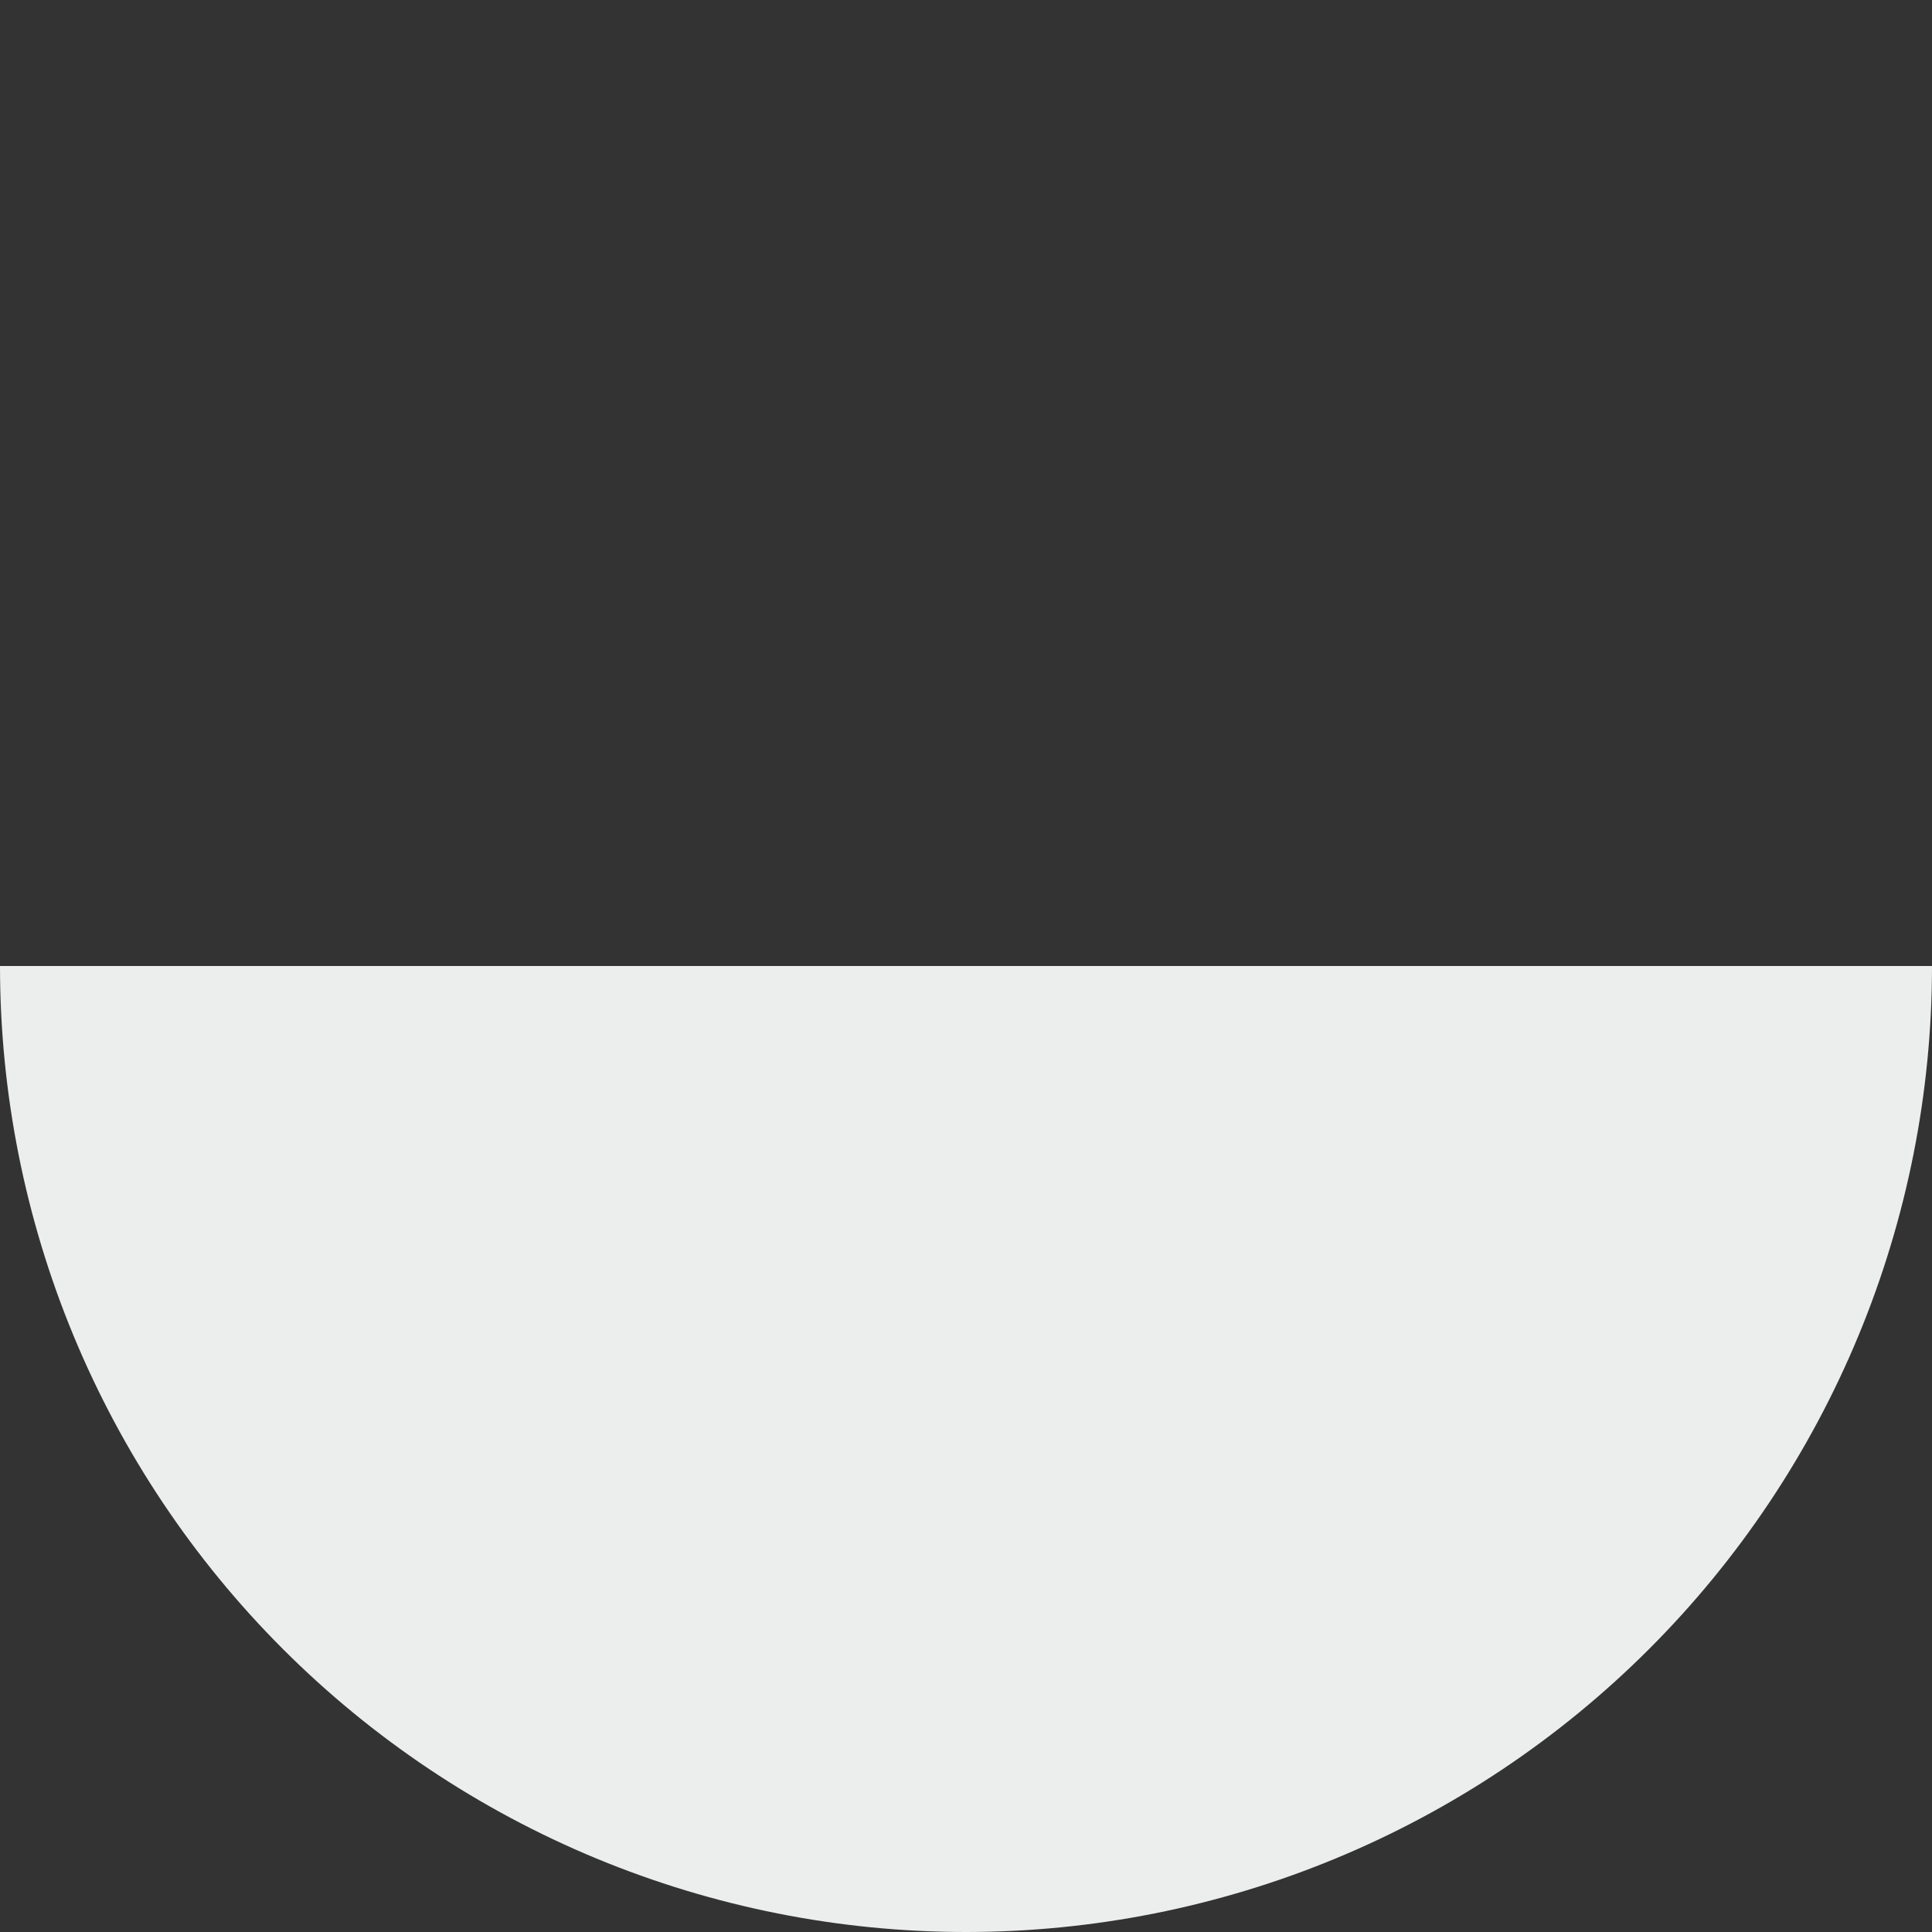 <svg width="280" height="280" viewBox="0 0 280 280" fill="none" xmlns="http://www.w3.org/2000/svg">
<rect x="0" y="0" width="280" height="280" fill="#333333" stroke="none"/>
<path d="M0 140C-1.60727e-06 158.385 3.621 176.59 10.657 193.576C17.692 210.561 28.005 225.995 41.005 238.995C54.005 251.995 69.439 262.307 86.424 269.343C103.41 276.379 121.615 280 140 280C158.385 280 176.59 276.379 193.576 269.343C210.561 262.307 225.995 251.995 238.995 238.995C251.995 225.995 262.307 210.561 269.343 193.576C276.379 176.59 280 158.385 280 140H140L0 140Z" fill="#ECEDED"/>
</svg>

